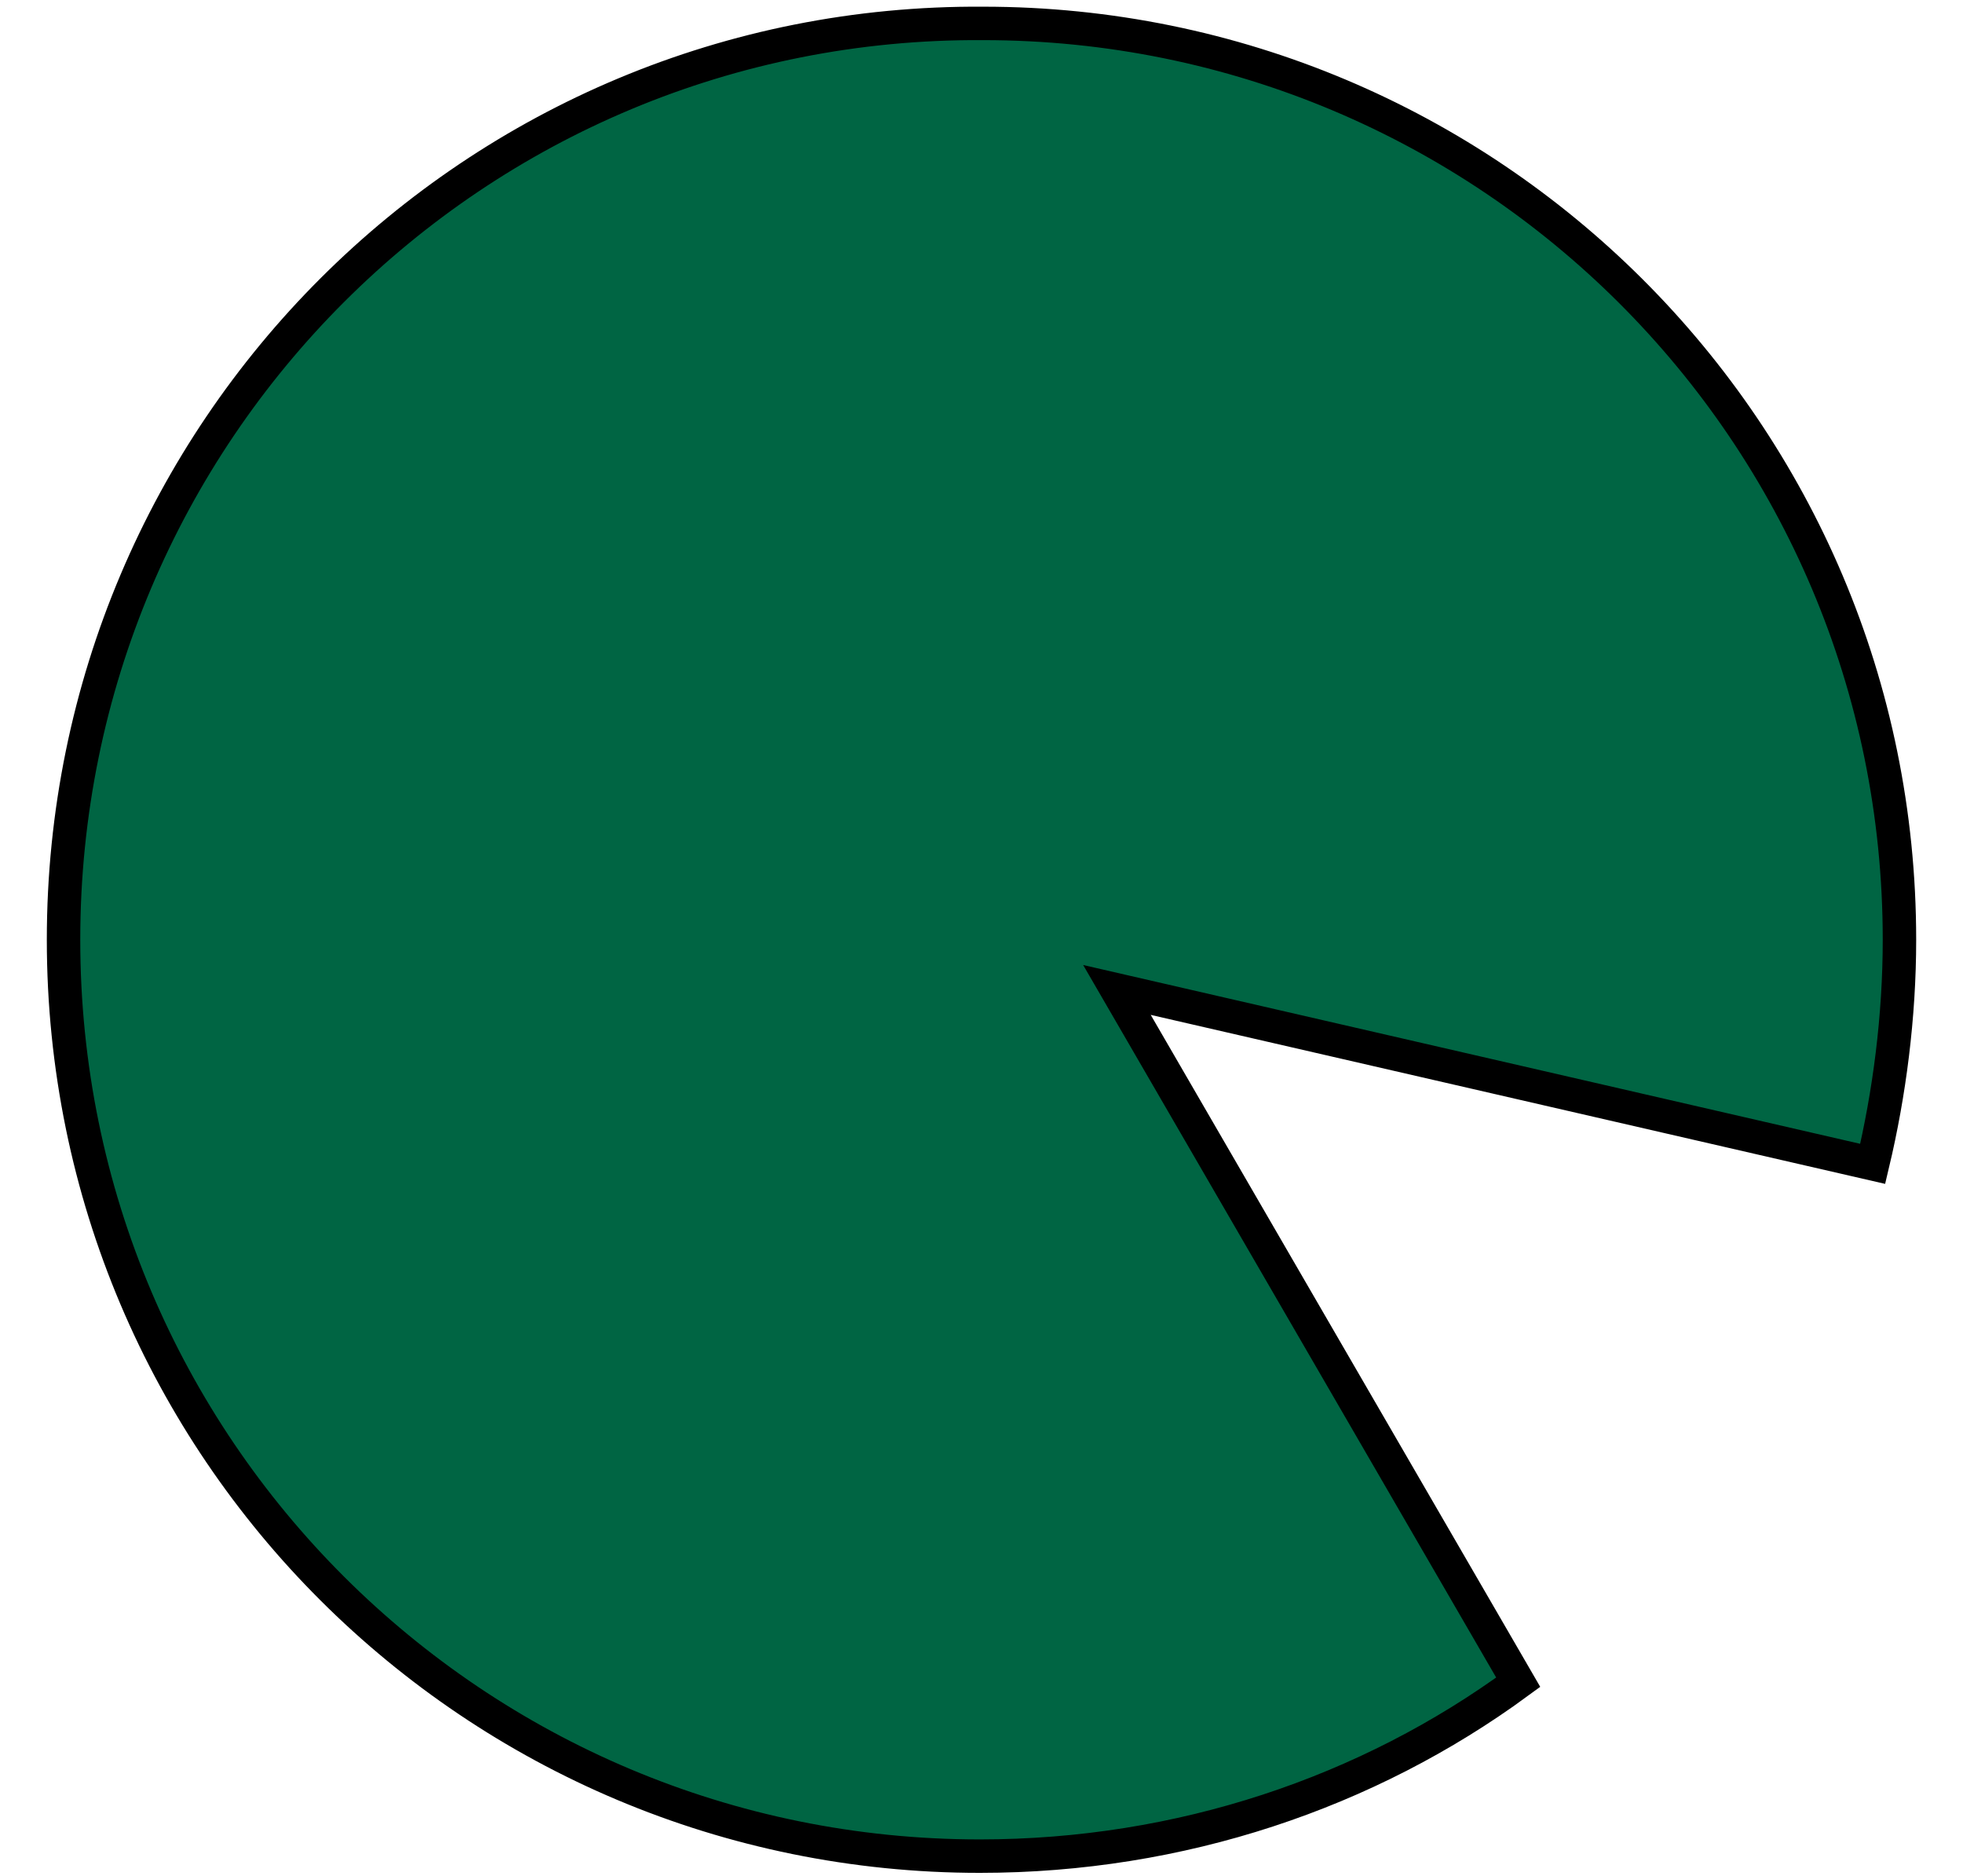 <?xml version="1.0" encoding="utf-8"?>
<!-- Generator: Adobe Illustrator 28.3.0, SVG Export Plug-In . SVG Version: 6.00 Build 0)  -->
<svg version="1.1" xmlns="http://www.w3.org/2000/svg" xmlns:xlink="http://www.w3.org/1999/xlink" x="0px" y="0px"
	 viewBox="0 0 58.7 56.1" style="enable-background:new 0 0 58.7 56.1;" xml:space="preserve">
<style type="text/css">
	.st0{display:none;}
	.st1{display:inline;}
	.st2{fill:#76C28D;}
	.st3{fill:#040000;}
	.st4{fill:#F09394;}
	.st5{display:inline;fill:#CAE090;}
	.st6{display:inline;opacity:0.45;}
	.st7{fill:#CAE090;}
	.st8{display:inline;fill:none;}
	.st9{fill:#F2EC50;}
	.st10{display:inline;fill:#006543;stroke:#040000;stroke-miterlimit:10;}
	.st11{fill:#006543;stroke:#000000;stroke-miterlimit:10;}
</style>
<g id="레이어_1" class="st0">
	<g class="st1">
		<path class="st2" d="M42,10.5c0.7-2,0.1-4.4-1.3-5.9c-1.5-1.5-3.7-2.2-5.8-1.9c-1.8,0.2-3.7,1.2-4.1,3c-2.1-2.1-4.9-4-7.8-3.3
			c-1.5,0.4-2.7,1.4-3.8,2.5c-1.4,1.4-2.5,3.6-2.2,5.6h-0.2C4.3,15.8-3,34.3,6.8,45.6c6,6.9,16.8,8.5,25.5,7.6
			c10-1.1,19.8-6.7,22.9-16.8C58.5,25.7,52.1,14.6,42,10.5z"/>
		<g>
			<path class="st3" d="M42.4,10.6c1.2-3.3-0.9-6.8-4.1-8c-2.8-1-7.2-0.4-8.1,3c0.3-0.1,0.6-0.1,0.8-0.2c-2.4-2.4-5.8-4.5-9.2-3.1
				c-3,1.3-5.8,4.8-5.4,8.2c0.2-0.2,0.3-0.3,0.5-0.5c-0.8,0-1.8,0.7-2.5,1.1c-0.9,0.5-1.7,1-2.5,1.6c-1.6,1.2-3,2.6-4.3,4.2
				c-2.6,3.2-4.4,7-5.3,10.9c-0.9,3.9-0.8,8,0.5,11.8c1.4,4.1,4.2,7.5,7.9,9.9c3.9,2.5,8.6,3.7,13.2,4.2c4.6,0.4,9.3,0.1,13.7-1.1
				c8.8-2.4,16.7-8.8,18.6-18.1c1.9-9.2-3.1-18.5-11.1-23.1c-1-0.6-2-1-3-1.5c-0.6-0.2-0.9,0.7-0.3,1C50,14.3,56,22.5,55.6,31.4
				c-0.2,4.5-2,8.8-4.9,12.2c-2.8,3.3-6.6,5.7-10.6,7.2c-4.1,1.5-8.4,2.1-12.7,2.1c-4.4,0-9-0.8-13-2.6C10.4,48.6,7,45.8,4.9,42
				c-1.8-3.4-2.5-7.3-2.1-11.1c0.7-7.6,5.3-15.1,12-18.9c0.4-0.2,0.8-0.4,1.2-0.6c0.2-0.1,0.4-0.2,0.5-0.3c0.1,0,0.2-0.1,0.3-0.1
				c-0.2,0,0,0,0.1,0c0.2,0,0.5-0.2,0.5-0.5c-0.3-3,2.1-6,4.7-7.2c3-1.4,6.2,0.7,8.2,2.8c0.3,0.3,0.7,0.1,0.8-0.2
				c0.8-2.8,4.6-3.1,6.9-2.3c2.7,1,4.4,4,3.4,6.8C41.3,11,42.2,11.3,42.4,10.6z"/>
		</g>
	</g>
	<g class="st1">
		<g>
			<path class="st3" d="M17.2,10.8C17.3,10.8,17.3,10.8,17.2,10.8c0.1-0.1,0.1-0.1,0.1-0.2c0-0.1,0-0.1,0-0.2c0-0.1,0-0.1,0-0.2
				c0-0.1-0.1-0.1-0.1-0.2c0,0-0.1-0.1-0.1-0.1c-0.1,0-0.2-0.1-0.3-0.1c0,0-0.1,0-0.1,0c-0.1,0-0.2,0.1-0.2,0.1c0,0,0,0,0,0
				c0,0-0.1,0.1-0.1,0.2c0,0.1,0,0.1,0,0.2c0,0.1,0,0.1,0,0.2c0,0.1,0.1,0.1,0.1,0.2c0,0,0.1,0.1,0.1,0.1c0.1,0,0.2,0.1,0.3,0.1
				c0,0,0.1,0,0.1,0C17.1,10.9,17.2,10.8,17.2,10.8L17.2,10.8z"/>
		</g>
	</g>
	<g class="st1">
		<g>
			<path class="st3" d="M42,11c0.6,0,0.6-1,0-1C41.4,10,41.4,11,42,11L42,11z"/>
		</g>
	</g>
	<g class="st1">
		<g>
			<path class="st3" d="M27.2,15.7C27.2,15.7,27.2,15.7,27.2,15.7c-0.1,0-0.2,0-0.3,0c-0.1,0-0.1,0-0.2,0.1c-0.1,0-0.1,0.1-0.1,0.1
				c0,0-0.1,0.1-0.1,0.2c0,0,0,0.1,0,0.1c0,0.1,0,0.2,0.1,0.3c0,0,0.1,0.1,0.1,0.1c0.1,0.1,0.1,0.1,0.2,0.1c0,0,0,0,0.1,0
				c0.1,0,0.1,0,0.2,0c0.1,0,0.1,0,0.2-0.1c0.1,0,0.1-0.1,0.1-0.1c0,0,0.1-0.1,0.1-0.2c0,0,0-0.1,0-0.1c0-0.1,0-0.2-0.1-0.3
				c0,0-0.1-0.1-0.1-0.1C27.4,15.8,27.3,15.7,27.2,15.7L27.2,15.7z"/>
		</g>
	</g>
	<g class="st1">
		<g>
			<path class="st3" d="M29.7,15.6C29.7,15.6,29.7,15.6,29.7,15.6c0-0.1,0-0.2,0-0.3c0-0.1-0.1-0.1-0.1-0.2c0,0-0.1-0.1-0.2-0.1
				c-0.1,0-0.1,0-0.2,0c0,0-0.1,0-0.1,0c-0.1,0-0.2,0.1-0.2,0.1c0,0-0.1,0.1-0.1,0.1c0,0.1-0.1,0.2-0.1,0.3c0,0,0,0,0,0.1
				c0,0.1,0,0.1,0,0.2c0,0.1,0.1,0.1,0.1,0.2c0,0,0.1,0.1,0.2,0.1c0.1,0,0.1,0,0.2,0c0,0,0.1,0,0.1,0c0.1,0,0.2-0.1,0.2-0.1
				c0,0,0.1-0.1,0.1-0.1C29.7,15.8,29.7,15.7,29.7,15.6L29.7,15.6z"/>
		</g>
	</g>
	<g class="st1">
		<path class="st4" d="M23.6,21.4c1.2-0.8,2.3-1.5,3.5-2.3c0.2-0.1,0.4-0.3,0.6-0.4c0.1-0.1,0.2-0.1,0.3-0.2
			c0.7-0.5,1.5-0.9,2.3-1.3c0.6-0.3,1.3-0.6,2-0.7c1.1-0.1,2.2,0.4,2.8,1.3c0.2,0.2,0.3,0.5,0.4,0.8c0,0.7-0.5,1.2-1.2,1.5
			c-1.2,0.6-2.7,0.7-4,0.2c-0.9-0.3-1.6-0.9-2.5-0.9"/>
		<g>
			<path class="st3" d="M23.9,21.8c1.6-1,3.1-2.1,4.7-3.1c1.4-0.9,3.3-2.2,5-1.5c0.6,0.2,1.8,1.1,1.3,1.8c-0.4,0.7-1.5,1-2.2,1.1
				c-0.9,0.1-1.8-0.1-2.6-0.4c-0.7-0.3-1.4-0.7-2.3-0.8c-0.6-0.1-0.6,0.9,0,1c0.8,0.1,1.6,0.6,2.3,0.9c0.8,0.3,1.6,0.4,2.4,0.3
				c1.3-0.1,3.1-0.7,3.4-2.1c0.3-1.5-1.4-2.6-2.6-2.9c-1.6-0.3-3.2,0.6-4.6,1.4c-1.8,1.1-3.6,2.3-5.4,3.5
				C22.8,21.3,23.3,22.1,23.9,21.8L23.9,21.8z"/>
		</g>
	</g>
	<g class="st1">
		<g>
			<path class="st3" d="M26.7,19.8c0.3,0,0.7,0.1,1,0.1c0.1,0,0.3-0.1,0.4-0.1c0.1-0.1,0.2-0.2,0.1-0.4c0-0.1,0-0.3-0.1-0.4
				c-0.1-0.1-0.2-0.1-0.4-0.1c-0.3,0-0.7-0.1-1-0.1c-0.1,0-0.3,0.1-0.4,0.1c-0.1,0.1-0.2,0.2-0.1,0.4c0,0.1,0,0.3,0.1,0.4
				C26.4,19.7,26.6,19.8,26.7,19.8L26.7,19.8z"/>
		</g>
	</g>
	<g class="st1">
		<g>
			<path class="st3" d="M30.3,17.8c0.2,0,0.4,0.1,0.6,0.2c0,0-0.1,0-0.1-0.1c0.2,0.1,0.5,0.2,0.7,0.4c0.1,0.1,0.3,0.1,0.4,0.1
				c0.1,0,0.2-0.1,0.3-0.2c0.1-0.1,0.1-0.3,0.1-0.4c0-0.1-0.1-0.2-0.2-0.3c-0.4-0.3-0.9-0.5-1.3-0.6c-0.1,0-0.3,0-0.4,0.1
				c-0.1,0.1-0.2,0.2-0.2,0.3C29.9,17.4,30,17.7,30.3,17.8L30.3,17.8z"/>
		</g>
	</g>
	<path class="st5" d="M53.6,39.2C51.3,30.6,43.4,24.2,34,24.2c-11.2,0-20.3,9-20.3,20.1c0,2.2,0.4,4.2,1,6.2
		c5.5,2.2,11.9,2.7,17.4,2.1C41,51.6,49.6,47.1,53.6,39.2z"/>
</g>
<g id="레이어_2" class="st0">
	<g class="st1">
		<path class="st2" d="M47.3,16.9c-0.1-1.5,1.1-2.8,2.3-3.7c0.8-0.6,1.6-1.1,2.6-1.3s2-0.1,2.8,0.4c0.8,0.5,1.2,1.4,1.5,2.3
			c0.2,1,0.2,2.1-0.2,3c-0.6,1.3-1.9,2.1-3.3,2.4c-1,0.2-2.1,0.2-2.9-0.5c-0.9-0.7-1.1-2-2-2.7c-0.2-0.2-0.4-0.3-0.5-0.6
			c0-0.2,0.3-0.5,0.4-0.3"/>
		<g>
			<path class="st3" d="M47.8,16.9c-0.1-1.7,1.5-2.9,2.8-3.7c1.4-0.9,3.4-1.4,4.6,0c1.1,1.2,1.3,3.4,0.3,4.7
				c-0.9,1.2-2.6,1.9-4.1,1.7c-0.9-0.1-1.4-0.7-1.9-1.5c-0.2-0.4-0.4-0.7-0.6-1.1c-0.1-0.2-0.3-0.3-0.4-0.5
				c-0.1-0.1-0.1-0.1-0.2-0.2c0,0-0.1-0.1-0.1-0.1c-0.1-0.2-0.3-0.1-0.4,0.1c0.5,0.4,1-0.5,0.5-0.9c-0.4-0.3-0.9-0.1-1.1,0.3
				c-0.3,0.5,0,1,0.4,1.3c0.8,0.7,1.1,1.7,1.7,2.5c1.4,1.7,4.1,1.2,5.7,0.1c2-1.3,2.5-3.7,1.7-5.9c-0.4-1-1-1.8-2-2.2
				c-1-0.5-2.2-0.4-3.3,0c-1.2,0.4-2.3,1.2-3.2,2.1c-0.8,0.8-1.5,1.9-1.4,3.1C46.8,17.5,47.8,17.5,47.8,16.9L47.8,16.9z"/>
		</g>
	</g>
	<g class="st1">
		<path class="st2" d="M43,9.8c0.8-2.1,0.1-4.6-1.4-6.2c-1.6-1.6-3.9-2.3-6.1-2c-1.9,0.2-3.9,1.3-4.4,3.2c-2.2-2.3-5.2-4.2-8.3-3.5
			c-1.6,0.4-2.9,1.4-4,2.6c-1.5,1.5-2.6,3.8-2.4,5.9h-0.2c-2.2,0.9-4.2,2.2-6,3.8c-0.8-0.6-1.6-1.1-2.5-1.3c-2.3-0.7-5.1,0.3-6,2
			c-1,1.7-1.2,3.8,0.3,6.6c0.4,0.6,0.8,1.3,1.4,1.8C-0.2,30.6-0.3,40.1,5.7,47c6.4,7.3,17.8,9,27,8c10.6-1.2,21-7.1,24.3-17.8
			C60.6,25.9,53.8,14.1,43,9.8z"/>
		<g>
			<path class="st3" d="M43.5,10c1.2-3.5-0.9-7.2-4.3-8.5c-3-1.1-7.6-0.4-8.5,3.1c0.3-0.1,0.6-0.1,0.8-0.2c-2.5-2.6-6.2-4.8-9.8-3.2
				c-3.1,1.4-6,5.1-5.7,8.6c0.2-0.2,0.3-0.3,0.5-0.5c-0.5,0-1,0.3-1.4,0.5c-0.6,0.3-1.2,0.6-1.8,1c-1.2,0.7-2.3,1.6-3.4,2.5
				c0.2,0,0.4-0.1,0.6-0.1c-1.5-1.1-3.3-1.9-5.2-1.6c-1.5,0.2-3,1-3.9,2.3c-1.9,3-0.6,6.8,1.7,9.2c0-0.2-0.1-0.4-0.1-0.6
				c-3.6,7.8-3.7,17.2,1.7,24.1c5.1,6.5,13.6,8.9,21.5,9.2c7.8,0.3,15.9-1.4,22.3-6.1c6.4-4.7,10.5-12.4,9.8-20.4
				c-0.7-7.8-5.7-14.9-12.5-18.6c-0.9-0.5-1.8-0.9-2.7-1.3c-0.6-0.2-0.9,0.7-0.3,1c7,2.8,12.5,9,14.2,16.5
				c1.6,7.6-1.4,15.4-7.1,20.5c-5.7,5-13.3,7.3-20.7,7.5c-7.5,0.2-15.8-1.3-21.5-6.5c-3-2.7-5.1-6.4-5.9-10.4c-0.8-4-0.4-8.1,0.9-12
				c0.3-1,0.7-2,1.2-2.9C4,22.8,4,22.6,3.8,22.4c-2-2-3.2-5.3-1.6-7.8c0.7-1.2,2.1-1.8,3.4-2c1.6-0.2,3.1,0.5,4.4,1.5
				c0.2,0.1,0.5,0.1,0.6-0.1c1-0.8,2-1.6,3.1-2.3c0.5-0.3,1-0.6,1.5-0.9c0.4-0.2,0.9-0.6,1.3-0.6c0.2,0,0.5-0.2,0.5-0.5
				c-0.3-3.2,2.2-6.4,5-7.7c3.2-1.5,6.6,0.7,8.8,3c0.3,0.3,0.7,0.1,0.8-0.2c0.8-3,4.9-3.3,7.3-2.4c2.9,1.1,4.7,4.3,3.6,7.2
				C42.3,10.3,43.3,10.6,43.5,10z"/>
		</g>
	</g>
	<path class="st5" d="M55.3,40.2c-2.4-9.1-10.8-15.8-20.8-15.8c-11.9,0-21.5,9.5-21.5,21.3c0,2.3,0.4,4.5,1,6.5
		c5.8,2.4,12.6,2.9,18.5,2.2C42,53.4,51.1,48.7,55.3,40.2z"/>
	<g class="st1">
		<g>
			<path class="st3" d="M29.2,11.2c0.3,0.2,0.6,0.3,0.8,0.5c0.1,0.1,0.3,0.1,0.4,0.2c0.1,0,0.1,0.1,0.2,0.1c0,0,0.1,0.1,0.1,0.1
				c0.1,0,0-0.1,0,0c0-0.1-0.1-0.1-0.1-0.2c0,0,0,0,0,0c0-0.1,0-0.2,0-0.3c0.1-0.1,0.1-0.2,0-0.1c0,0,0,0-0.1,0.1
				c0,0-0.1,0.1-0.1,0.1c-0.1,0.1-0.2,0.2-0.2,0.2c-0.1,0.1-0.2,0.1-0.3,0.2c0,0-0.2,0.1-0.1,0.1c0,0-0.1,0.1-0.1,0.1
				c-0.4,0.3-0.8,0.5-1.2,0.7c-0.2,0.1-0.3,0.5-0.2,0.7c0.2,0.2,0.4,0.3,0.7,0.2c0.8-0.4,1.5-0.9,2.1-1.5c0.2-0.2,0.5-0.4,0.4-0.8
				c-0.1-0.3-0.4-0.4-0.6-0.6c-0.4-0.2-0.8-0.5-1.2-0.7c-0.2-0.1-0.6-0.1-0.7,0.2C28.9,10.8,29,11.1,29.2,11.2L29.2,11.2z"/>
		</g>
	</g>
	<g class="st1">
		<g>
			<path class="st3" d="M34.2,10.3c-0.4,0.3-0.8,0.6-1.3,0.9c-0.1,0.1-0.2,0.2-0.2,0.4c0,0.1,0,0.3,0.1,0.4c0.8,0.7,1.8,1,2.8,1.1
				c0.3,0,0.5-0.2,0.5-0.5c0-0.3-0.2-0.5-0.5-0.5c-0.1,0-0.2,0-0.3,0c0,0-0.1,0-0.1,0c0.1,0,0.1,0,0,0c-0.1,0-0.1,0-0.2,0
				c-0.2,0-0.4-0.1-0.6-0.2c0,0-0.2-0.1-0.1,0c-0.1,0-0.1,0-0.2-0.1c-0.1,0-0.2-0.1-0.3-0.1c-0.1-0.1-0.2-0.1-0.3-0.2
				c0,0-0.1-0.1-0.1-0.1c0.1,0.1,0,0-0.1-0.1c0,0.3-0.1,0.5-0.1,0.8c0.4-0.3,0.8-0.6,1.3-0.9c0.2-0.2,0.3-0.4,0.2-0.7
				C34.8,10.3,34.4,10.1,34.2,10.3L34.2,10.3z"/>
		</g>
	</g>
	<g class="st1">
		<path class="st4" d="M31.4,13.8c0.5-0.1,1.1-0.1,1.6,0c0.1,0,0.2,0.1,0.3,0.1c0.1,0.1,0.1,0.3,0.1,0.5c0,1.4-0.3,2.9-0.7,4.2
			c-0.1,0.3-0.2,0.5-0.5,0.6C31.7,17.5,31.4,15.7,31.4,13.8c-0.1,0.1-0.1,0.2-0.1,0.2"/>
		<g>
			<path class="st3" d="M31.6,14.3c0.3-0.1,0.5-0.1,0.8-0.1c0.1,0,0.2,0,0.4,0c0,0,0.2,0.1,0.2,0.1c0,0-0.1,0,0-0.1c0,0,0,0.2,0,0.3
				c0,0.2,0,0.3,0,0.5c0,0.3,0,0.6-0.1,0.9c-0.1,0.6-0.2,1.1-0.3,1.6c-0.1,0.3-0.2,0.6-0.2,0.8c0,0.1-0.1,0.4-0.2,0.4
				c0.2,0.1,0.4,0.2,0.6,0.3c-0.6-1.7-0.9-3.4-0.9-5.2c0-0.7-0.9-0.6-1,0c0,0.1,0,0.1,0,0.2c0,0.3,0.2,0.5,0.5,0.5
				c0.3,0,0.5-0.2,0.5-0.5c0-0.1,0-0.1,0-0.2c-0.3,0-0.7,0-1,0c0,1.9,0.3,3.7,0.9,5.5c0.1,0.3,0.3,0.4,0.6,0.3
				c0.7-0.2,0.9-1.1,1.1-1.7c0.2-0.8,0.4-1.6,0.4-2.4c0-0.4,0.1-0.8,0-1.1c0-0.4-0.1-0.8-0.4-1c-0.3-0.2-0.7-0.3-1-0.3
				c-0.4,0-0.8,0-1.2,0.1C30.7,13.5,30.9,14.5,31.6,14.3L31.6,14.3z"/>
		</g>
	</g>
</g>
<g id="레이어_3" class="st0">
	<g class="st1">
		<path class="st2" d="M47,26.8c-4.9-0.2-1.6-8.4-8.4-14.2c-9.2-7.8-19.8-7.3-28.4,1.6c-2.5,2.6-4.3,5.7-5.5,8.9
			C3.5,26.5,2.9,30,2.9,33.6c0,2.5,0.3,5,0.9,7.5c-1.1,1.1-2,1.2-2.8,2.5c-0.1,0.2-0.3,1.4-0.3,1.7c0,0.2,0.1,0.5,0.3,0.7
			c1.2,1.7,4,4.3,12.7,5.4c14,1.8,22.4-1.4,26-2.2c4.8-1,12-6.1,14.8-8.5c2.7-2.4,5.4-10,1.8-12.3C53.9,26.9,50.7,26.9,47,26.8z"/>
		<g>
			<path d="M47,26.3c-1.5-0.1-2.1-1.2-2.5-2.5C44,21.9,43.7,20,43,18.2c-0.8-2.3-2.2-4.4-4.1-6c-2.1-1.8-4.5-3.3-7-4.3
				c-4.7-1.9-9.9-1.7-14.5,0.4c-5.2,2.4-9.5,6.8-12,11.9c-3.2,6.4-3.9,14-2.2,21c0-0.2,0.1-0.3,0.1-0.5c-0.7,0.6-1.5,1.1-2.1,1.7
				c-0.5,0.5-0.8,1-0.9,1.7c-0.1,0.6-0.3,1.2,0.1,1.8c0.2,0.3,0.4,0.6,0.7,0.9C2.4,48.3,4.2,49.3,6,50c3.6,1.4,7.7,1.9,11.5,2.2
				c3.8,0.3,7.6,0.2,11.3-0.3c2.6-0.3,5.2-0.8,7.8-1.5c2-0.5,4.1-0.9,6-1.7c3.1-1.3,6.1-3.2,8.9-5.1c1.1-0.8,2.1-1.6,3.2-2.4
				c1-0.8,1.7-1.9,2.2-3c1.2-2.3,2.2-5.5,1.3-8.1c-1.1-3.1-5.1-3.5-8-3.7C49.1,26.4,48.1,26.3,47,26.3c-0.6,0-0.6,1,0,1
				c1.7,0.1,3.4,0.1,5.1,0.3c1.4,0.2,2.9,0.5,4.1,1.4c1.8,1.3,1.4,4.1,0.9,6c-0.6,2.1-1.6,4.2-3.3,5.6c-1.9,1.6-3.9,3-6,4.3
				c-2.3,1.4-4.7,2.8-7.4,3.6c-1.4,0.4-2.9,0.8-4.4,1.1c-4.8,1.2-9.7,1.9-14.7,1.8c-3.6,0-7.2-0.3-10.7-1c-2.3-0.5-4.7-1.1-6.8-2.4
				c-0.6-0.4-1.2-0.8-1.7-1.3c-0.4-0.4-1-1-1.1-1.5c-0.1-1.3,0.8-2.1,1.8-2.8c0.4-0.3,1.3-0.8,1.3-1.3c0-0.4-0.2-0.9-0.3-1.3
				c-0.1-0.5-0.2-1.1-0.3-1.6c-1-7.1,0.5-14.8,4.6-20.7c3.5-5.1,9.3-9.3,15.7-9.8c2.8-0.2,5.7,0.4,8.3,1.5c2.9,1.3,5.8,3.2,7.8,5.6
				c1.6,2,2.4,4.5,3,7c0.4,1.6,0.6,3.7,1.9,4.8c0.6,0.5,1.3,0.7,2.1,0.8C47.7,27.3,47.7,26.3,47,26.3z"/>
		</g>
	</g>
	<g class="st1">
		<g>
			<path d="M3.1,40.6c0.5,1.5,0.9,3.1,1.1,4.7c0,0.3,0.4,0.4,0.6,0.3c0.3-0.1,0.4-0.3,0.3-0.6c-0.2-1.6-0.6-3.2-1.1-4.7
				C3.9,39.8,2.9,40,3.1,40.6L3.1,40.6z"/>
		</g>
	</g>
	<g class="st1">
		<g>
			<path d="M42.8,20.7c0.6,2,1,4.1,1.8,6.1c0.6,1.4,1.5,2.7,2.9,3.3c0.6,0.3,1.1-0.6,0.5-0.9c-1.3-0.6-2.1-1.7-2.6-3
				c-0.7-1.9-1.1-3.9-1.7-5.8C43.6,19.8,42.6,20.1,42.8,20.7L42.8,20.7z"/>
		</g>
	</g>
	<g class="st1">
		<path class="st2" d="M17.6,10.5c0.1-1.2,0-0.8,0.1-1.2c0.2-1.2,1-2.3,2-3.1s2.2-1.4,3.4-1.8C23.8,4.2,24.6,4,25.4,4s1.6,0.4,2.1,1
			C28.2,6,27.8,7.4,27,8.1c1.2-1.5,3.3-2.3,5.3-2c1,0.2,2,0.7,2.4,1.6c0.4,0.8,0.1,1.8-0.3,2.7c-0.4,1-1,2-1.6,2.9"/>
		<g>
			<path d="M18.1,10.5c0-0.9,0-1.3,0.4-2.2c0.7-1.3,1.9-2.2,3.3-2.8c1.3-0.6,3-1.2,4.4-0.8c1.5,0.5,1.5,2.1,0.5,3.1
				c0.2,0.2,0.5,0.5,0.7,0.7c1.3-1.6,3.8-2.5,5.8-1.6c2.7,1.2,0.3,4.5-0.7,6.2c-0.3,0.6,0.5,1.1,0.9,0.5c1.3-2.1,3.7-5.8,0.5-7.5
				c-2.4-1.2-5.5-0.4-7.1,1.6c-0.4,0.5,0.2,1.2,0.7,0.7c1.1-1,1.5-2.9,0.4-4.1c-1.4-1.3-3.4-1-5.1-0.4c-1.7,0.6-3.4,1.5-4.5,3
				c-0.8,1.1-0.9,2.1-1,3.4C17.1,11.1,18.1,11.1,18.1,10.5L18.1,10.5z"/>
		</g>
	</g>
	<g class="st1">
		<g>
			<path d="M16.2,17.2c0.6,0,1.3-0.1,1.9-0.3c0.3-0.1,0.4-0.4,0.3-0.6c-0.1-0.3-0.3-0.4-0.6-0.3c-0.3,0.1-0.6,0.1-1,0.2
				c0,0,0.1,0,0.1,0c-0.3,0-0.6,0.1-0.8,0.1c-0.3,0-0.5,0.2-0.5,0.5C15.8,17,16,17.2,16.2,17.2L16.2,17.2z"/>
		</g>
	</g>
	<g class="st1">
		<g>
			<path d="M20.7,17.6c0.6,0,0.6-1,0-1C20.1,16.6,20.1,17.6,20.7,17.6L20.7,17.6z"/>
		</g>
	</g>
	<g class="st1">
		<g>
			<path d="M20.3,17.4c0.4,0.6,0.9,1.2,1.5,1.6c0.1,0.1,0.3,0.1,0.4,0.1c0.1,0,0.2-0.1,0.3-0.2c0.1-0.3,0.1-0.5-0.2-0.7
				c-0.1-0.1-0.2-0.1-0.2-0.2c0,0,0.1,0.1,0.1,0.1c-0.3-0.2-0.6-0.5-0.8-0.8c0,0,0.1,0.1,0.1,0.1c-0.1-0.1-0.2-0.3-0.3-0.5
				c-0.1-0.2-0.5-0.3-0.7-0.2C20.2,16.8,20.1,17.1,20.3,17.4L20.3,17.4z"/>
		</g>
	</g>
	<g class="st6">
		<path d="M20.5,16.7c-0.6-0.6-1.6-0.5-2.4-0.3c-0.4,0.1-0.7,0.2-1.1,0.4c-0.4,0.2-0.6,0.6-0.8,1c-0.4,1.2,0.1,2.7,1.3,3.3
			s2.8,0.2,3.5-0.8S21.5,17.6,20.5,16.7"/>
	</g>
	<g class="st1">
		<path class="st7" d="M21.1,51.4c9.1-0.1,10.8-0.9,12.3-1.2c0.9-2,1.6-4.6,1.9-6.4c0.3-2,0-4.1-0.7-6c-1.2-3.7-3.7-7.2-7-9.9
			c-2.8-2.3-6.3-4.1-10.1-4.4c-3.8-0.3-7.9,1-9.9,3.7c-0.8,1.2-1.3,2.5-1.6,3.8c-1.3,5.5-0.3,11.4,2.1,16.7c0.3,0.7,0.8,1.6,1.5,2.5
			C9.7,50.1,13.6,51.5,21.1,51.4z"/>
	</g>
	<g class="st1">
		<g>
			<path d="M18.1,19.4c0.5-0.5,1,0.4,1.1,0.7c0.2,0.7,0.2,1.5,0.2,2.3c0.1,1.6,0.1,3.3,0.1,4.9c0,0.6,1,0.6,1,0
				c0.1-2.1,0-4.2-0.2-6.4c-0.1-0.8-0.2-1.7-0.8-2.3c-0.6-0.5-1.5-0.6-2.1,0C17,19.1,17.7,19.8,18.1,19.4L18.1,19.4z"/>
		</g>
	</g>
</g>
<g id="레이어_4" class="st0">
	<g class="st1">
		<path class="st2" d="M43,10.1c-0.7-0.3-9.4-3.6-17.6-2.6C19,8.4,12.9,11.2,9.5,14C0.1,21.7-1.9,38.3,6.9,47.9
			c6.2,6.8,17.1,8.1,25.7,6.9c10-1.4,19.6-7.2,22.5-17.4C58.1,27,52.6,14.4,43,10.1z"/>
		<g>
			<path class="st3" d="M43.3,9.7c-1.5-0.6-3-1.1-4.6-1.5c-3-0.8-6-1.3-9.1-1.4c-6.5-0.2-13.4,1.9-18.8,5.6
				c-8.6,5.8-12,17.5-9.1,27.3c1.5,5.2,4.9,9.7,9.6,12.3c4.9,2.8,10.8,3.8,16.3,3.7c5.5-0.1,11-1.2,15.9-3.9
				c4.8-2.6,8.9-6.5,11-11.6c4.2-9.8,0.6-22.5-8.1-28.7C45.5,10.8,44.4,10.2,43.3,9.7c-0.6-0.3-1.1,0.6-0.5,0.9
				c9.4,4.2,14.4,16,12.1,25.8c-2.5,10.8-12.9,17-23.3,18.1c-5.4,0.6-11,0.2-16.1-1.6C10.4,51,6.3,47.5,4,42.7
				c-4.2-8.8-2.4-20.5,4.7-27.3c1.9-1.9,4.3-3.3,6.7-4.4c3-1.4,6.2-2.4,9.5-2.9c5.5-0.8,11.4,0.2,16.6,2c0.3,0.1,0.6,0.2,0.9,0.3
				c0.1,0,0.2,0.1,0.3,0.1c0.1,0,0.2,0.1,0.1,0C43.4,10.8,43.9,9.9,43.3,9.7z"/>
		</g>
	</g>
	<g class="st1">
		<g>
			<path class="st3" d="M27.5,12.8c0.6,0,0.6-1,0-1C26.8,11.8,26.8,12.8,27.5,12.8L27.5,12.8z"/>
		</g>
	</g>
	<g class="st1">
		<g>
			<path class="st3" d="M30.2,10.8C30.2,10.8,30.2,10.8,30.2,10.8c-0.1-0.1-0.1-0.2-0.2-0.2c0,0-0.1-0.1-0.2-0.1c-0.1,0-0.1,0-0.2,0
				c-0.1,0-0.1,0-0.2,0.1c0,0-0.1,0.1-0.1,0.1c-0.1,0.1-0.1,0.1-0.1,0.2c0,0,0,0.1,0,0.1c0,0.1,0,0.2,0.1,0.3c0,0,0,0,0,0.1
				c0,0.1,0.1,0.1,0.1,0.1c0,0,0.1,0.1,0.2,0.1c0.1,0,0.1,0,0.2,0c0.1,0,0.1,0,0.2-0.1c0,0,0.1-0.1,0.1-0.1c0.1-0.1,0.1-0.1,0.1-0.2
				c0,0,0-0.1,0-0.1C30.3,11,30.3,10.9,30.2,10.8L30.2,10.8z"/>
		</g>
	</g>
	<g class="st1">
		<g>
			<path class="st3" d="M29.4,13.5c0,0.2,0,0.5,0,0.7c0,0.1,0.1,0.3,0.1,0.4c0,0,0.1,0.1,0.2,0.1c0.1,0,0.1,0,0.2,0
				c0.1,0,0.3,0,0.4-0.1c0.1-0.1,0.1-0.2,0.1-0.4c0-0.2,0-0.5,0-0.7c0-0.1-0.1-0.3-0.1-0.4c0,0-0.1-0.1-0.2-0.1c-0.1,0-0.1,0-0.2,0
				c-0.1,0-0.3,0-0.4,0.1C29.4,13.2,29.3,13.4,29.4,13.5L29.4,13.5z"/>
		</g>
	</g>
	<path class="st5" d="M53.6,40.3c-2.5-8.5-10.6-14.7-20-14.5c-11.2,0.3-20.1,9.5-19.8,20.6c0.1,2.2,0.5,4.2,1.1,6.2
		c5.5,2.1,12,2.4,17.5,1.7C41.3,53.1,49.8,48.4,53.6,40.3z"/>
	<g class="st1">
		<path class="st2" d="M14.2,17.5c-2.7-1.3-2.8-1.2-4-2.6s-1.7-3.4-1.7-5.3c0-0.8,0.1-1.7,0.5-2.4c0.8-1.7,2.8-2.6,4.7-2.7
			c4.1-0.3,5.5-0.4,8.6,4c-0.9-1.3,1,1.6-1-1.4c-0.5-0.7-1.2-2.1-1.1-3c0.1-0.8,0.7-1.5,1.3-2c2.2-1.8,5.6-2.1,8.1-0.6
			s4.1,3.7,3.4,6.5"/>
		<g>
			<path class="st3" d="M14.5,17.1c-1.3-0.6-2.6-1-3.6-2.1c-1.5-1.7-2.1-3.9-1.8-6.1c0.3-2.3,2.2-3.5,4.3-3.8
				c1.4-0.2,3.1-0.3,4.5,0.1c1.8,0.5,3,2.2,4.1,3.7c0.3-0.2,0.6-0.3,0.9-0.5c-0.1-0.2-0.3-0.4-0.5-0.5c-0.3-0.2-0.6,0-0.7,0.3
				c-0.1,0.3,0.1,0.5,0.3,0.7c0.3-0.2,0.5-0.4,0.8-0.6c0.2,0.2-0.1-0.1-0.1-0.2c-0.3-0.4-0.5-0.7-0.8-1.1c-0.5-0.7-1-1.6-1.1-2.4
				c-0.1-1,0.9-1.8,1.6-2.3c0.8-0.6,1.8-0.9,2.8-1c3.7-0.4,8.2,2.7,7.4,6.8c-0.1,0.6,0.8,0.9,1,0.3c0.4-1.7,0-3.4-1.1-4.8
				c-1.1-1.4-2.7-2.5-4.4-3c-1.8-0.5-3.7-0.3-5.4,0.5c-1.5,0.7-3.2,2.2-2.8,4C20,5.8,20.5,6.6,21,7.4c0.3,0.5,0.6,1.1,1,1.5
				c0.4,0.4,1.1-0.1,0.8-0.6c0-0.1-0.1-0.1-0.1-0.2c-0.2-0.3,0-0.2-0.1,0.2c-0.2,0.1-0.5,0.2-0.7,0.3c-0.2-0.1,0,0.1,0.1,0.2
				c0.4,0.5,1.2,0,0.9-0.5c-1.1-1.6-2.4-3.3-4.2-4c-1.5-0.6-3.3-0.4-5-0.3c-2.2,0.2-4.5,1.2-5.3,3.4c-0.8,2.3-0.3,5.3,1,7.2
				c0.5,0.7,1.1,1.4,1.8,1.9c0.8,0.6,1.9,1,2.8,1.4C14.6,18.2,15.1,17.3,14.5,17.1L14.5,17.1z"/>
		</g>
	</g>
	<path class="st8" d="M30,10.8"/>
</g>
<g id="레이어_5" class="st0">
	<g class="st1">
		<path class="st2" d="M42.6,11.8c0.8-2,0.1-4.4-1.4-6c-1.5-1.5-3.7-2.2-5.9-2c-1.8,0.2-3.7,1.3-4.2,3.1c-2.1-2.2-5-4-7.9-3.3
			C21.8,4,20.5,5,19.4,6.2c-1.4,1.5-2.5,3.6-2.3,5.7H17C4.3,17.2-3.1,36,6.9,47.4c6.1,7,17.1,8.7,25.9,7.7
			c10.2-1.1,20.1-6.8,23.3-17C59.4,27.2,52.9,16,42.6,11.8z"/>
		<g>
			<path class="st3" d="M43,12c1.2-3.4-0.9-6.9-4.1-8.1c-2.9-1.1-7.3-0.4-8.2,3c0.3-0.1,0.6-0.1,0.8-0.2c-2.4-2.5-6-4.6-9.5-3.1
				c-3,1.3-5.8,4.8-5.4,8.2c0.2-0.2,0.3-0.3,0.5-0.5c-0.8,0-1.8,0.7-2.5,1.1c-0.9,0.5-1.7,1.1-2.6,1.7c-1.6,1.2-3.1,2.7-4.4,4.3
				c-2.6,3.2-4.5,7-5.4,11c-0.9,4-0.9,8.2,0.5,12.1c1.5,4.2,4.3,7.7,8.1,10c4,2.5,8.7,3.8,13.4,4.2c4.7,0.4,9.5,0.1,14-1.1
				c8.9-2.5,16.9-9,18.8-18.5c1.8-9.3-3.2-18.6-11.2-23.2c-1-0.6-2-1.1-3.1-1.5c-0.6-0.2-0.9,0.7-0.3,1c8.2,3.3,14.3,11.6,14,20.6
				c-0.2,4.5-2,8.9-4.9,12.3c-2.8,3.4-6.6,5.8-10.7,7.4c-4.1,1.6-8.5,2.2-13,2.2c-4.6,0-9.2-0.8-13.4-2.6c-4-1.8-7.4-4.6-9.5-8.5
				c-1.9-3.4-2.5-7.4-2.1-11.3C3.6,24.8,8.2,17.2,15,13.4c0.4-0.2,0.8-0.4,1.2-0.6c0.2-0.1,0.4-0.2,0.6-0.3c0.3-0.1,0.2-0.1,0.3-0.1
				c0.2,0,0.5-0.2,0.5-0.5c-0.3-3,2.1-6,4.7-7.3c3.1-1.5,6.3,0.6,8.4,2.8c0.3,0.3,0.7,0.1,0.8-0.2c0.8-2.9,4.7-3.2,7-2.3
				c2.8,1,4.4,4.1,3.4,6.9C41.9,12.3,42.8,12.6,43,12z"/>
		</g>
	</g>
	<g class="st1">
		<g>
			<path class="st3" d="M17.5,12.1C17.5,12.1,17.5,12.1,17.5,12.1c0.1-0.1,0.1-0.1,0.1-0.2c0-0.1,0-0.1,0-0.2c0-0.1,0-0.1,0-0.2
				c0-0.1-0.1-0.1-0.1-0.2c0,0-0.1-0.1-0.1-0.1c-0.1,0-0.2-0.1-0.3-0.1c0,0-0.1,0-0.1,0c-0.1,0-0.2,0.1-0.2,0.1c0,0,0,0,0,0
				c0,0-0.1,0.1-0.1,0.2c0,0.1,0,0.1,0,0.2c0,0.1,0,0.1,0,0.2c0,0.1,0.1,0.1,0.1,0.2c0,0,0.1,0.1,0.1,0.1c0.1,0,0.2,0.1,0.3,0.1
				c0,0,0.1,0,0.1,0C17.3,12.2,17.4,12.2,17.5,12.1L17.5,12.1z"/>
		</g>
	</g>
	<g class="st1">
		<g>
			<path class="st3" d="M42.6,12.3c0.6,0,0.6-1,0-1C42,11.3,42,12.3,42.6,12.3L42.6,12.3z"/>
		</g>
	</g>
	<g class="st1">
		<g>
			<path class="st3" d="M28.7,15C28.7,15,28.7,15,28.7,15c-0.1-0.1-0.2-0.1-0.2-0.1c-0.1,0-0.1,0-0.2,0c-0.1,0-0.1,0-0.2,0.1
				c-0.1,0-0.1,0.1-0.1,0.1c0,0,0,0.1-0.1,0.1c0,0.1,0,0.2,0,0.3c0,0,0,0.1,0.1,0.1c0,0.1,0.1,0.1,0.2,0.2c0,0,0,0,0.1,0
				c0.1,0,0.1,0.1,0.2,0.1c0.1,0,0.1,0,0.2,0c0.1,0,0.1,0,0.2-0.1c0.1,0,0.1-0.1,0.1-0.1c0,0,0-0.1,0.1-0.1c0-0.1,0-0.2,0-0.3
				c0,0,0-0.1-0.1-0.1C28.8,15.1,28.8,15.1,28.7,15L28.7,15z"/>
		</g>
	</g>
	<g class="st1">
		<g>
			<path class="st3" d="M31.1,15.8C31.1,15.8,31.1,15.8,31.1,15.8c0-0.1,0-0.2,0-0.3c0-0.1,0-0.1-0.1-0.2c0-0.1-0.1-0.1-0.1-0.1
				c0,0-0.1-0.1-0.2-0.1c0,0-0.1,0-0.1,0c-0.1,0-0.2,0-0.3,0.1c0,0-0.1,0.1-0.1,0.1c-0.1,0.1-0.1,0.1-0.1,0.2c0,0,0,0,0,0.1
				c0,0.1,0,0.1,0,0.2c0,0.1,0,0.1,0.1,0.2c0,0.1,0.1,0.1,0.1,0.1c0,0,0.1,0.1,0.2,0.1c0,0,0.1,0,0.1,0c0.1,0,0.2,0,0.3-0.1
				c0,0,0.1-0.1,0.1-0.1C31.1,16,31.1,15.9,31.1,15.8L31.1,15.8z"/>
		</g>
	</g>
	<g class="st1">
		<path class="st9" d="M44.3,15.7c-2.6-1.2-4.3-2.1-8.4-5.5c-1.3-1.1-3.9-3.6-4.3-4.4c0-0.1-0.2-0.2-0.2-0.2c0-0.1,0-0.1,0-0.2
			c0.5-1.9,1.1-3.3,2.3-4.8c1.9,2.4,3,3.7,3.7,5.6c2,0.1,1.6-0.7,4.8-0.3c1.1,2.1,1.3,3.1,1.4,5.2c2.1,0.3,3.8,0.5,6.7,1.9
			C50.2,13.9,45.9,15.6,44.3,15.7"/>
		<g>
			<path class="st3" d="M44.6,15.3c-2.3-1.1-4.4-2.3-6.5-3.9c-1.2-1-2.4-2-3.6-3.1c-0.9-0.8-1.7-1.7-2.4-2.6c0-0.1-0.3-0.3-0.3-0.3
				c0,0.2,0.2-0.4,0.2-0.5c0.1-0.5,0.3-0.9,0.5-1.4C33,2.6,33.5,1.7,34.1,1c-0.2,0-0.5,0-0.7,0c1.4,1.7,2.8,3.4,3.6,5.4
				c0.1,0.2,0.2,0.4,0.5,0.4c0.7,0,1.3-0.1,2-0.3c0.9-0.2,1.9-0.1,2.8,0c-0.1-0.1-0.3-0.2-0.4-0.2c0.4,0.8,0.8,1.6,1,2.5
				c0.2,0.8,0.3,1.6,0.3,2.5c0,0.2,0.1,0.5,0.4,0.5c2.3,0.3,4.4,0.8,6.6,1.8C50,13.2,50,13,49.9,12.8c-0.1,0.2-0.5,0.5-0.8,0.6
				c-0.5,0.3-1,0.6-1.6,0.8c-1,0.4-2.1,0.9-3.2,1c-0.6,0-0.6,1,0,1c1.3-0.1,2.7-0.6,3.9-1.2c0.9-0.4,2.4-1,2.6-2
				c0.1-0.2,0-0.5-0.2-0.6c-2.2-1-4.4-1.6-6.8-1.9c0.1,0.2,0.2,0.3,0.4,0.5c0-1.1-0.1-2.2-0.5-3.2c-0.2-0.6-0.4-1.1-0.7-1.6
				c-0.1-0.2-0.2-0.6-0.5-0.8c-0.2-0.2-0.6-0.1-0.9-0.2c-0.8-0.1-1.6-0.1-2.5,0.1c-0.6,0.1-1.2,0.3-1.8,0.3c0.2,0.1,0.3,0.2,0.5,0.4
				c-0.9-2.2-2.4-4-3.9-5.8c-0.2-0.2-0.6-0.2-0.7,0c-1.1,1.4-1.9,3-2.4,4.8c-0.2,0.6,0.1,0.9,0.4,1.3c0.4,0.5,0.8,1,1.3,1.4
				c2.3,2.4,4.8,4.6,7.6,6.3c1.2,0.8,2.5,1.4,3.8,2C44.6,16.4,45.2,15.6,44.6,15.3L44.6,15.3z"/>
		</g>
	</g>
	<g class="st1">
		<path class="st4" d="M32.8,18.9c-0.1-0.1-0.1-0.3,0-0.5c0.5-1,1.5-1.6,2.4-2.1c0.6-0.3,1.2-0.5,1.8-0.4s1.2,1,1.2,1.6"/>
		<g>
			<path d="M33.1,18.5c0.2,0.2,0,0.2,0.1,0.1c0,0,0.1-0.1,0.1-0.2c0.1-0.1,0.1-0.2,0.2-0.3c0.2-0.2,0.4-0.4,0.6-0.6
				c0.4-0.4,0.9-0.6,1.4-0.9c0.4-0.2,1.1-0.5,1.6-0.3c0.3,0.2,0.6,0.7,0.6,1c0,0.3,0.2,0.5,0.5,0.5c0.2,0,0.5-0.2,0.5-0.5
				c-0.1-0.7-0.5-1.5-1.1-1.9c-0.8-0.5-1.8-0.1-2.5,0.2c-0.7,0.3-1.4,0.8-2,1.3c-0.5,0.5-1.3,1.5-0.7,2.1
				C32.9,19.7,33.6,19,33.1,18.5L33.1,18.5z"/>
		</g>
	</g>
	<g class="st1">
		<path class="st7" d="M40.7,29.8c-3.7-2.7-8.1-4.5-12.6-4.8c-5.6-0.4-11.3,1.6-15.7,5.3C8.5,33.6,5.9,37.9,4.5,43
			c0.7,1.3,2.9,5.3,6.1,7.2c7,4.3,13.3,5.4,22.1,4.4c7.1-0.7,13.7-3.8,18.4-8.9C49.5,39.3,45.9,33.7,40.7,29.8z"/>
	</g>
	<g class="st1">
		<g>
			<path class="st3" d="M22.5,17.8c1.3,0.8,2.5,1.7,3.8,2.5c0.5,0.3,1,0.7,1.6,0.7c0.7,0,1.3-0.4,2-0.5c2.8-0.8,5.6-1.7,8.5-2.5
				c0.6-0.2,0.4-1.1-0.3-1c-2.6,0.8-5.2,1.5-7.8,2.3c-0.6,0.2-1.3,0.4-1.9,0.6c-0.3,0.1-0.6,0.2-0.9,0c-0.3-0.1-0.6-0.4-0.9-0.6
				c-1.2-0.8-2.4-1.6-3.6-2.4C22.5,16.5,22,17.4,22.5,17.8L22.5,17.8z"/>
		</g>
	</g>
	<g class="st1">
		<g>
			<path class="st3" d="M22.5,16.6C22.5,16.6,22.5,16.7,22.5,16.6C22.5,16.6,22.5,16.6,22.5,16.6c-0.1,0.2-0.3,0.4-0.5,0.5
				c0,0-0.1,0.1-0.1,0.2c0,0.1,0,0.1,0,0.2c0,0.1,0,0.1,0,0.2c0,0.1,0.1,0.1,0.1,0.2c0.1,0.1,0.2,0.2,0.4,0.1c0.1,0,0.3-0.1,0.4-0.1
				c0.2-0.2,0.4-0.5,0.6-0.7c0-0.1,0.1-0.1,0.1-0.2c0-0.1,0-0.1,0-0.2c0-0.1,0-0.1-0.1-0.2c0-0.1-0.1-0.1-0.1-0.1
				c-0.1-0.1-0.3-0.1-0.4-0.1c0,0-0.1,0-0.1,0.1C22.6,16.5,22.6,16.5,22.5,16.6L22.5,16.6z"/>
		</g>
	</g>
	<g class="st1">
		<path d="M25.9,25.2c-1-1.3-2.1-2.8-3.7-3.1c-0.5,2.2-0.9,4.4-0.9,6.6c1.4-0.6,2.8-1.3,4.2-1.9c0.2-0.1,0.3-0.1,0.5-0.1
			c0.1,0.1,0.2,0.2,0.3,0.3c0.5,0.8,1,1.5,1.7,2.2c0.1,0.1,0.3,0.3,0.5,0.2c0.1,0,0.2-0.2,0.3-0.3c1.1-1.6,2.3-3.5,2.1-5.5
			c-1.8,0.1-3.5,0.7-4.9,1.8"/>
		<g>
			<path class="st3" d="M26.4,25c-1-1.4-2.2-3-4-3.4c-0.3-0.1-0.5,0.1-0.6,0.3c-0.5,2.2-0.9,4.5-1,6.7c0,0.4,0.4,0.6,0.8,0.4
				c0.7-0.3,1.4-0.6,2.1-1c0.3-0.2,0.7-0.3,1-0.5c0.2-0.1,0.3-0.2,0.5-0.2c0.1,0,0.4-0.2,0.5-0.2c0-0.1,0.1-0.1,0.1,0
				c0,0.1,0.1,0.1,0.1,0.2c0.1,0.1,0.2,0.3,0.3,0.4c0.2,0.3,0.4,0.5,0.6,0.8c0.4,0.4,0.8,1.1,1.4,1.3c0.7,0.2,1-0.5,1.3-0.9
				c0.4-0.5,0.7-1.1,1-1.7c0.6-1.1,1-2.3,0.9-3.6c0-0.3-0.2-0.5-0.5-0.5c-1.9,0.1-3.7,0.8-5.1,1.9c-0.5,0.4,0,1.3,0.5,0.9
				c1.3-1,2.9-1.7,4.6-1.8c-0.2-0.2-0.3-0.3-0.5-0.5c0.1,1.2-0.3,2.4-0.9,3.4c-0.3,0.5-0.6,1-1,1.5c-0.1,0.1-0.1,0.2-0.2,0.3
				c0,0,0,0,0-0.1c-0.1,0-0.3-0.3-0.4-0.4c-0.2-0.2-0.4-0.5-0.6-0.8c-0.3-0.4-0.5-1-1-1.3c-0.5-0.3-1-0.1-1.4,0.1
				c-1.3,0.6-2.6,1.2-3.9,1.8c0.3,0.1,0.5,0.3,0.8,0.4c0.1-2.2,0.4-4.3,0.9-6.5c-0.2,0.1-0.4,0.2-0.6,0.3c1.5,0.4,2.5,1.7,3.4,2.9
				C25.9,26,26.8,25.5,26.4,25L26.4,25z"/>
		</g>
	</g>
</g>
<g id="레이어_6" class="st0">
	<path class="st10" d="M57.5,24.8C56,12.4,42.2,3.9,26.7,5.7S-0.2,19.2,1.3,31.6c0.1,0.8,0.2,1.5,0.4,2.3l21-3l-11,15.8
		c5.5,3.4,12.8,5,20.4,4C47.6,48.8,59,37.2,57.5,24.8z"/>
</g>
<g id="레이어_7" class="st0">
	<g class="st1">
		<path class="st2" d="M43.1,9.9c0.8-2.1,0.1-4.6-1.4-6.2c-1.6-1.6-3.9-2.3-6.1-2c-1.9,0.2-3.9,1.3-4.4,3.2
			c-2.2-2.3-5.2-4.2-8.3-3.5c-1.6,0.4-2.9,1.4-4,2.6c-1.5,1.5-2.6,3.8-2.4,5.9h-0.2C3.1,15.4-4.6,35.1,5.8,47c6.4,7.3,17.9,9,27,8
			c10.6-1.2,21-7.1,24.3-17.8C60.7,25.9,53.9,14.2,43.1,9.9z"/>
		<g>
			<path class="st3" d="M43.6,10c1.2-3.5-0.9-7.2-4.3-8.5c-3-1.1-7.6-0.4-8.5,3.1c0.3-0.1,0.6-0.1,0.8-0.2c-2.5-2.6-6.2-4.8-9.8-3.2
				c-3.1,1.4-6,5.1-5.7,8.6c0.2-0.2,0.3-0.3,0.5-0.5c-0.4,0-0.8,0.2-1.1,0.4c-0.5,0.2-1,0.5-1.5,0.8c-0.9,0.5-1.8,1.1-2.7,1.8
				c-1.7,1.3-3.2,2.8-4.5,4.4C4,20,2,24,1.1,28.3c-0.9,4.1-0.9,8.5,0.5,12.5c1.5,4.3,4.5,8,8.3,10.4c4.2,2.7,9.1,4,14,4.4
				c4.8,0.5,9.8,0.1,14.5-1.2c9.3-2.6,17.7-9.4,19.6-19.2c2-9.7-3.3-19.5-11.7-24.4c-1-0.6-2.1-1.1-3.2-1.5c-0.6-0.2-0.9,0.7-0.3,1
				c8.6,3.5,15,12.2,14.6,21.6c-0.2,4.7-2.1,9.3-5.1,12.9c-3,3.5-7,6.1-11.3,7.8c-4.3,1.6-8.9,2.3-13.5,2.2c-4.7,0-9.5-0.8-13.9-2.7
				c-4.2-1.9-7.8-4.8-10-8.9c-1.9-3.6-2.6-7.7-2.2-11.7c0.8-8.1,5.7-16,12.7-20.1c0.4-0.2,0.8-0.4,1.2-0.6c0.2-0.1,0.5-0.2,0.7-0.3
				c0.1,0,0.2-0.1,0.3-0.1c-0.2,0,0,0,0.1,0c0.2,0,0.5-0.2,0.5-0.5c-0.3-3.2,2.2-6.4,5-7.7c3.2-1.5,6.6,0.7,8.8,3
				c0.3,0.3,0.7,0.1,0.8-0.2c0.8-3,4.9-3.3,7.3-2.4c2.9,1.1,4.7,4.3,3.6,7.2C42.4,10.3,43.4,10.6,43.6,10z"/>
		</g>
	</g>
	<g class="st1">
		<g>
			<path class="st3" d="M16.8,10.1C16.9,10.1,16.9,10.1,16.8,10.1C16.9,10,17,10,17,9.9c0-0.1,0-0.1,0-0.2c0-0.1,0-0.1,0-0.2
				c0-0.1-0.1-0.1-0.1-0.2c0,0-0.1-0.1-0.1-0.1c-0.1,0-0.2-0.1-0.3-0.1c0,0-0.1,0-0.1,0c-0.1,0-0.2,0.1-0.2,0.1c0,0,0,0,0,0
				c0,0-0.1,0.1-0.1,0.2c0,0.1,0,0.1,0,0.2c0,0.1,0,0.1,0,0.2c0,0.1,0.1,0.1,0.1,0.2c0,0,0.1,0.1,0.1,0.1c0.1,0,0.2,0.1,0.3,0.1
				c0,0,0.1,0,0.1,0C16.7,10.2,16.8,10.2,16.8,10.1L16.8,10.1z"/>
		</g>
	</g>
	<g class="st1">
		<g>
			<path class="st3" d="M43.1,10.3c0.6,0,0.6-1,0-1C42.5,9.3,42.5,10.3,43.1,10.3L43.1,10.3z"/>
		</g>
	</g>
	<g class="st1">
		<g>
			<path class="st3" d="M28.9,10.8C28.8,10.8,28.8,10.8,28.9,10.8c-0.1-0.1-0.2-0.1-0.2-0.1c-0.1,0-0.1,0-0.2,0
				c-0.1,0-0.1,0-0.2,0.1c-0.1,0-0.1,0.1-0.1,0.1c0,0,0,0.1-0.1,0.1c0,0.1,0,0.2,0,0.3c0,0,0,0.1,0.1,0.1c0,0.1,0.1,0.1,0.2,0.2
				c0,0,0,0,0.1,0c0.1,0,0.1,0.1,0.2,0.1c0.1,0,0.1,0,0.2,0c0.1,0,0.1,0,0.2-0.1c0.1,0,0.1-0.1,0.1-0.1c0,0,0-0.1,0.1-0.1
				c0-0.1,0-0.2,0-0.3c0,0,0-0.1-0.1-0.1C29,11,28.9,10.9,28.9,10.8L28.9,10.8z"/>
		</g>
	</g>
	<g class="st1">
		<g>
			<path class="st3" d="M31.4,11.6C31.4,11.5,31.4,11.5,31.4,11.6c0-0.1,0-0.2,0-0.3c0-0.1,0-0.1-0.1-0.2c0-0.1-0.1-0.1-0.1-0.1
				c0,0-0.1-0.1-0.2-0.1c0,0-0.1,0-0.1,0c-0.1,0-0.2,0-0.3,0.1c0,0-0.1,0.1-0.1,0.1c-0.1,0.1-0.1,0.1-0.1,0.2c0,0,0,0,0,0.1
				c0,0.1,0,0.1,0,0.2c0,0.1,0,0.1,0.1,0.2c0,0.1,0.1,0.1,0.1,0.1c0,0,0.1,0.1,0.2,0.1c0,0,0.1,0,0.1,0c0.1,0,0.2,0,0.3-0.1
				c0,0,0.1-0.1,0.1-0.1C31.3,11.7,31.4,11.7,31.4,11.6L31.4,11.6z"/>
		</g>
	</g>
	<g class="st1">
		<path class="st7" d="M44.2,25.4c-3.8-3.6-9-5.5-14.2-6.1c-3.1-0.3-6.3-0.2-9.3,0.7c-2.1,0.7-4,1.8-5.7,3.2
			c-4.9,4-7.9,10.1-8.1,16.4c-0.1,3.4,0.6,6.7,2,9.8c6.6,4.8,16,5.9,23.7,5c4.8-0.5,9.5-2,13.5-4.5c0.2-0.2,0.3-0.4,0.5-0.7
			c3.2-4.7,4.1-10.8,2.4-16.2C48.2,30.3,46.5,27.6,44.2,25.4z"/>
	</g>
</g>
<g id="레이어_8">
	<path class="st11" d="M33.4,29.6L56,34.8c0.5-2.1,0.8-4.4,0.8-6.7c0-15.2-12.3-27.4-27.4-27.4C14.2,0.6,1.9,12.9,1.9,28.1
		s12.3,27.4,27.4,27.4c6,0,11.6-1.9,16.1-5.2L33.4,29.6z"/>
</g>
</svg>
